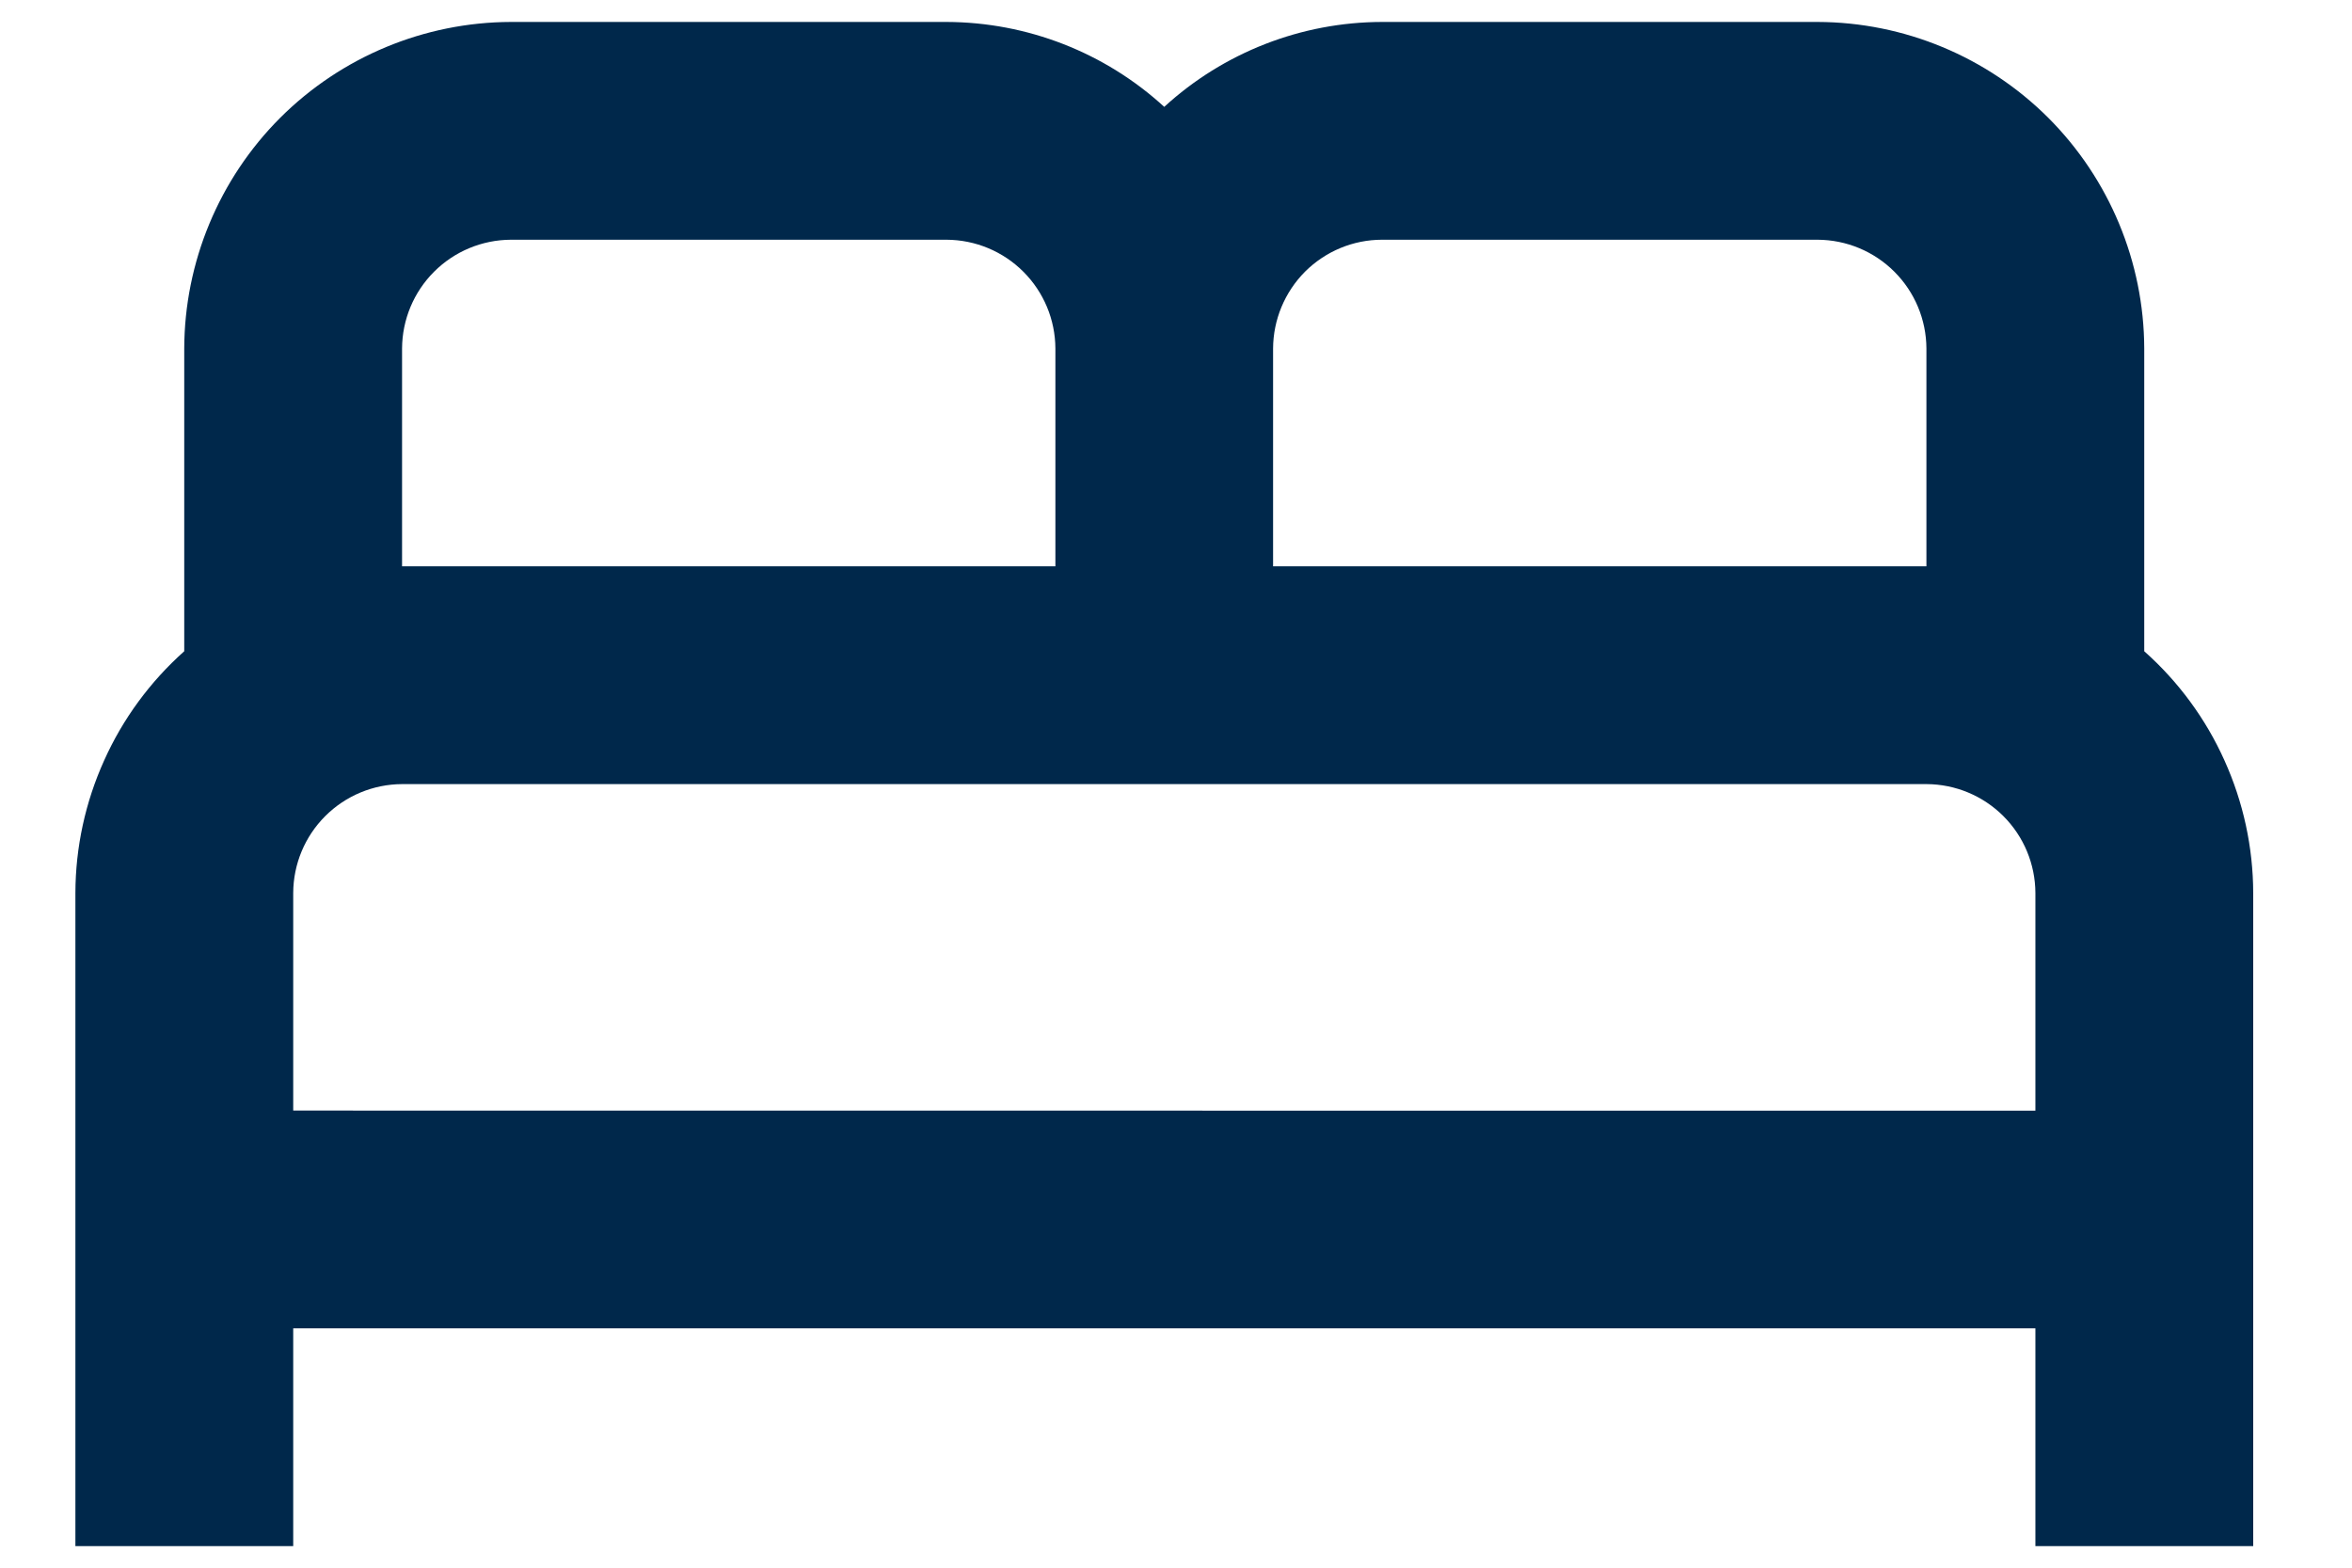 <svg width="18" height="12" viewBox="0 0 18 12" fill="none" xmlns="http://www.w3.org/2000/svg">
<path d="M16.41 4.985V2.668C16.408 2.006 16.144 1.371 15.676 0.902C15.207 0.434 14.573 0.17 13.91 0.168H10.577C9.96 0.169 9.365 0.401 8.91 0.818C8.455 0.401 7.861 0.17 7.244 0.168H3.91C3.248 0.17 2.613 0.434 2.144 0.902C1.676 1.371 1.412 2.006 1.41 2.668V4.985C1.149 5.218 0.94 5.502 0.797 5.821C0.653 6.14 0.578 6.485 0.577 6.835V11.835H2.244V10.168H15.577V11.835H17.244V6.835C17.243 6.485 17.168 6.14 17.024 5.821C16.881 5.502 16.671 5.217 16.41 4.985ZM10.577 1.835H13.91C14.131 1.836 14.342 1.924 14.498 2.08C14.654 2.236 14.742 2.447 14.743 2.668V4.335H9.743V2.668C9.744 2.447 9.832 2.236 9.988 2.079C10.145 1.923 10.356 1.835 10.577 1.835ZM3.077 2.668C3.078 2.447 3.166 2.236 3.322 2.08C3.478 1.924 3.689 1.836 3.91 1.835H7.244C7.465 1.836 7.676 1.924 7.832 2.08C7.988 2.236 8.076 2.447 8.077 2.668V4.335H3.077V2.668ZM2.244 8.501V6.835C2.245 6.614 2.333 6.403 2.489 6.247C2.645 6.091 2.856 6.003 3.077 6.002H14.744C14.965 6.003 15.176 6.091 15.332 6.247C15.488 6.403 15.576 6.614 15.577 6.835V8.502L2.244 8.501Z" fill="#00284B"/>
</svg>
